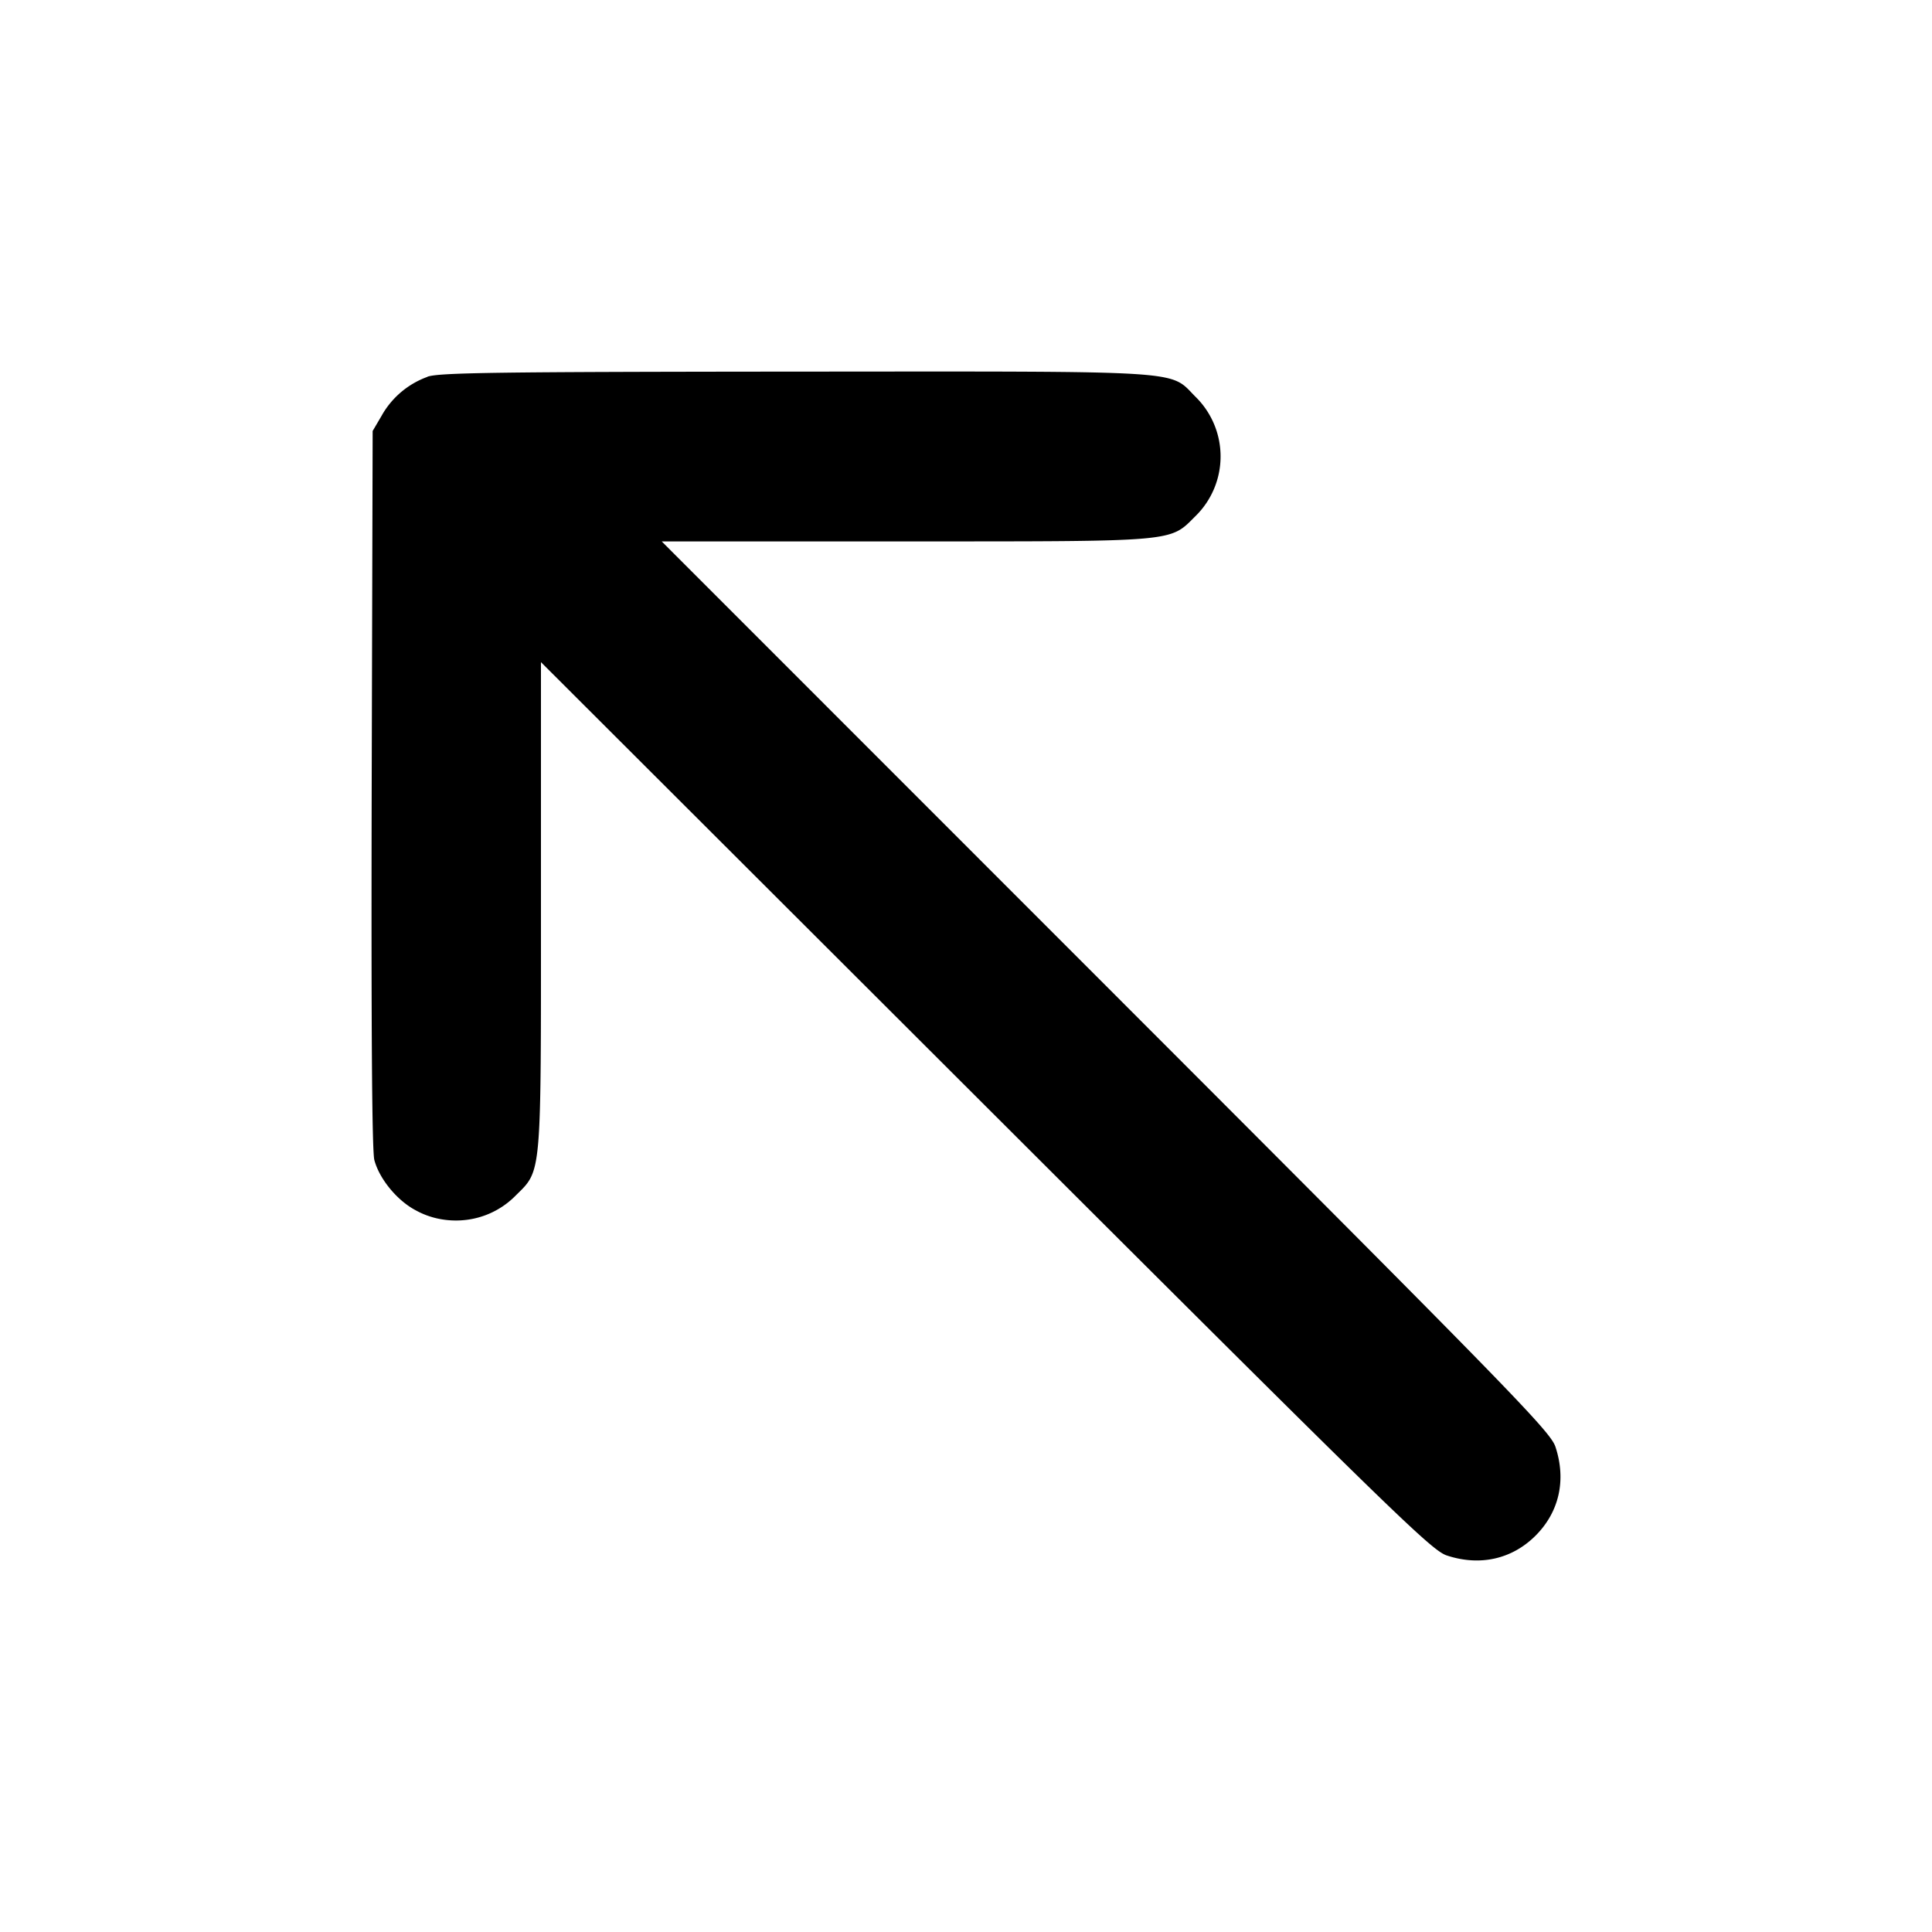 <svg xmlns="http://www.w3.org/2000/svg" width="26" height="26" fill="currentColor" class="sym sym-arrow-narrow-up-left-solid" viewBox="0 0 26 26">
  <path d="M5.751 5.072a1.16 1.16 0 0 0-.606.506l-.003.006-.127.216-.013 4.817c-.007 3.244.004 4.875.036 4.995.069.257.31.548.561.678.156.086.341.135.537.135.314 0 .597-.127.8-.332.357-.354.344-.217.344-3.91V8.911l5.983 5.974c5.503 5.495 6.002 5.981 6.208 6.048.446.147.877.05 1.195-.268.317-.318.414-.747.267-1.193-.068-.207-.553-.706-6.05-6.206l-5.978-5.98h3.275c3.693 0 3.556.01 3.91-.342a1.124 1.124 0 0 0 0-1.603c-.363-.364-.04-.343-5.398-.34-4.014.003-4.79.014-4.94.069z"/>
</svg>